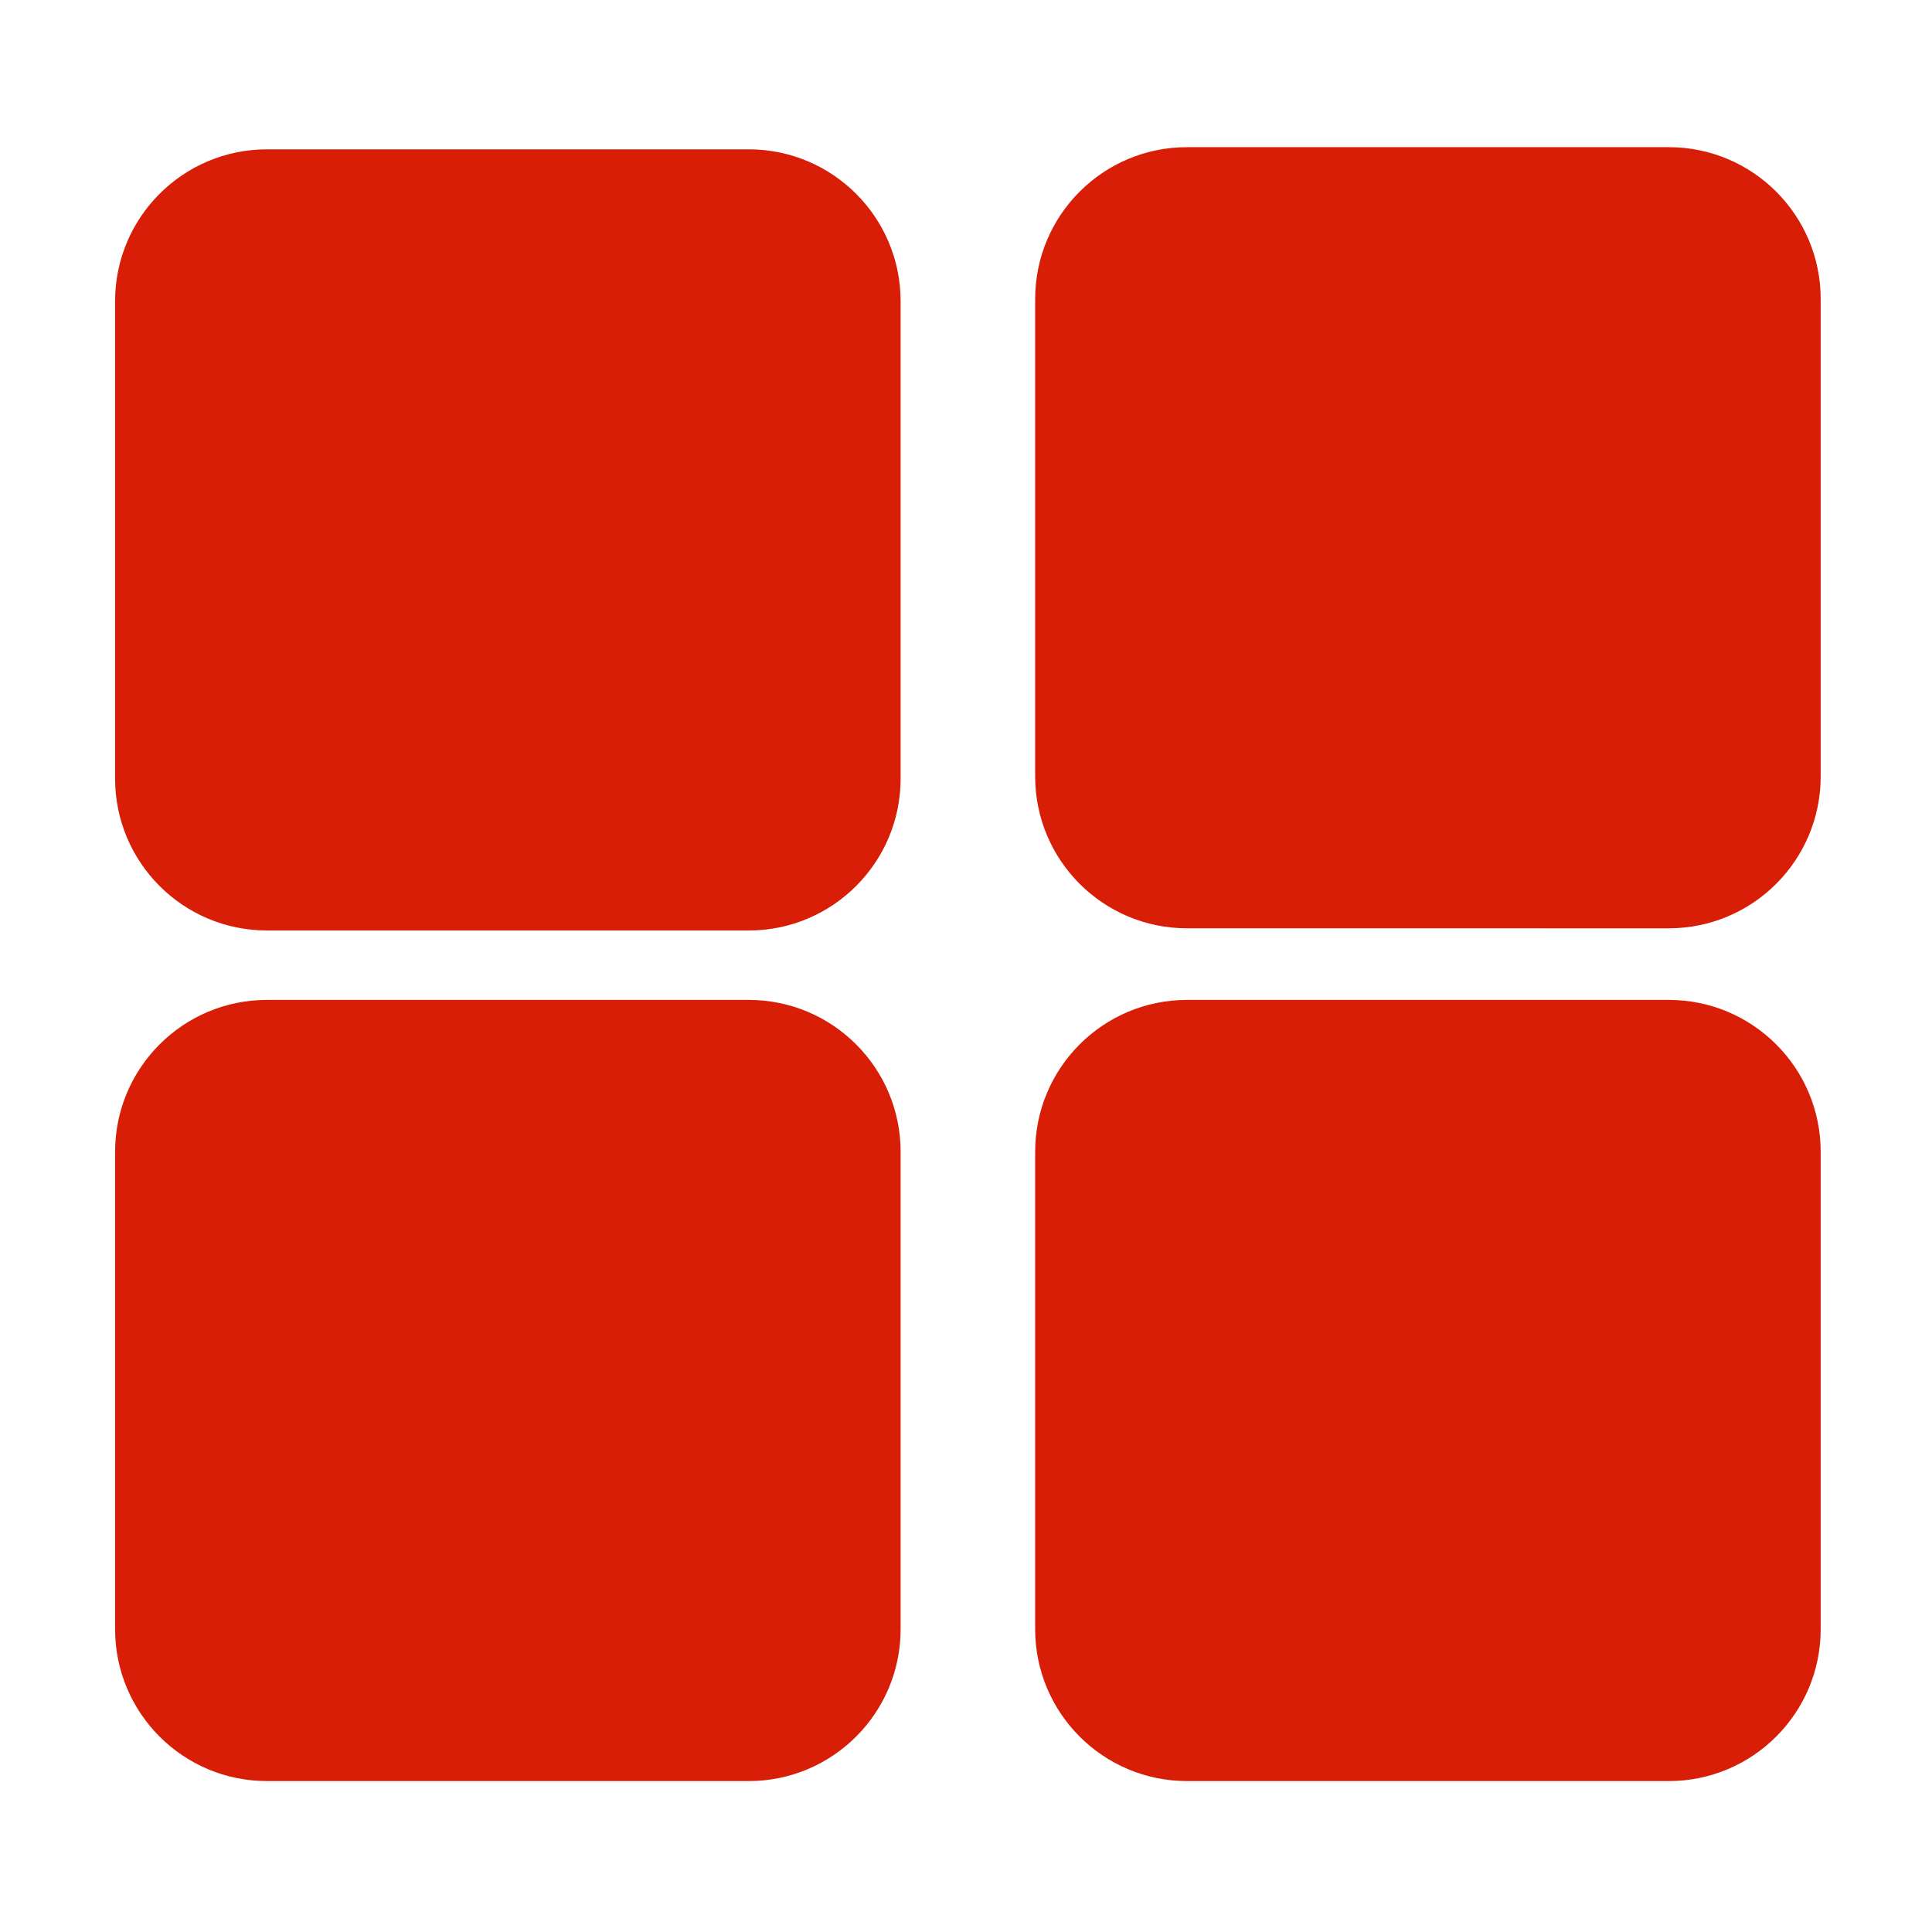 <?xml version="1.0" standalone="no"?><!DOCTYPE svg PUBLIC "-//W3C//DTD SVG 1.1//EN" "http://www.w3.org/Graphics/SVG/1.1/DTD/svg11.dtd"><svg t="1616683650935" class="icon" viewBox="0 0 1024 1024" version="1.1" xmlns="http://www.w3.org/2000/svg" p-id="14139" xmlns:xlink="http://www.w3.org/1999/xlink" width="200" height="200"><defs><style type="text/css"></style></defs><path d="M396.837 529.976c44.464 0 80.51 36.043 80.51 80.505v253.014c0 44.462-36.046 80.505-80.51 80.505H141.51C97.045 944 61 907.957 61 863.495V610.481c0-44.462 36.045-80.505 80.509-80.505h255.328z m487.654 0c44.464 0 80.509 36.043 80.509 80.505v253.014C965 907.957 928.955 944 884.491 944H629.163c-44.464 0-80.51-36.043-80.51-80.505V610.481c0-44.462 36.046-80.505 80.51-80.505H884.49zM396.837 79.15c44.464 0 80.51 36.043 80.51 80.505v253.014c0 44.462-36.046 80.505-80.51 80.505H141.51C97.045 493.174 61 457.131 61 412.669V159.655c0-44.462 36.045-80.505 80.509-80.505h255.328zM884.491 78C928.955 78 965 114.043 965 158.505v253.014c0 44.462-36.045 80.505-80.509 80.505H629.163c-44.464 0-80.51-36.043-80.51-80.505V158.505c0-44.462 36.046-80.505 80.51-80.505H884.49z" fill="#d81e06" p-id="14140"></path></svg>
